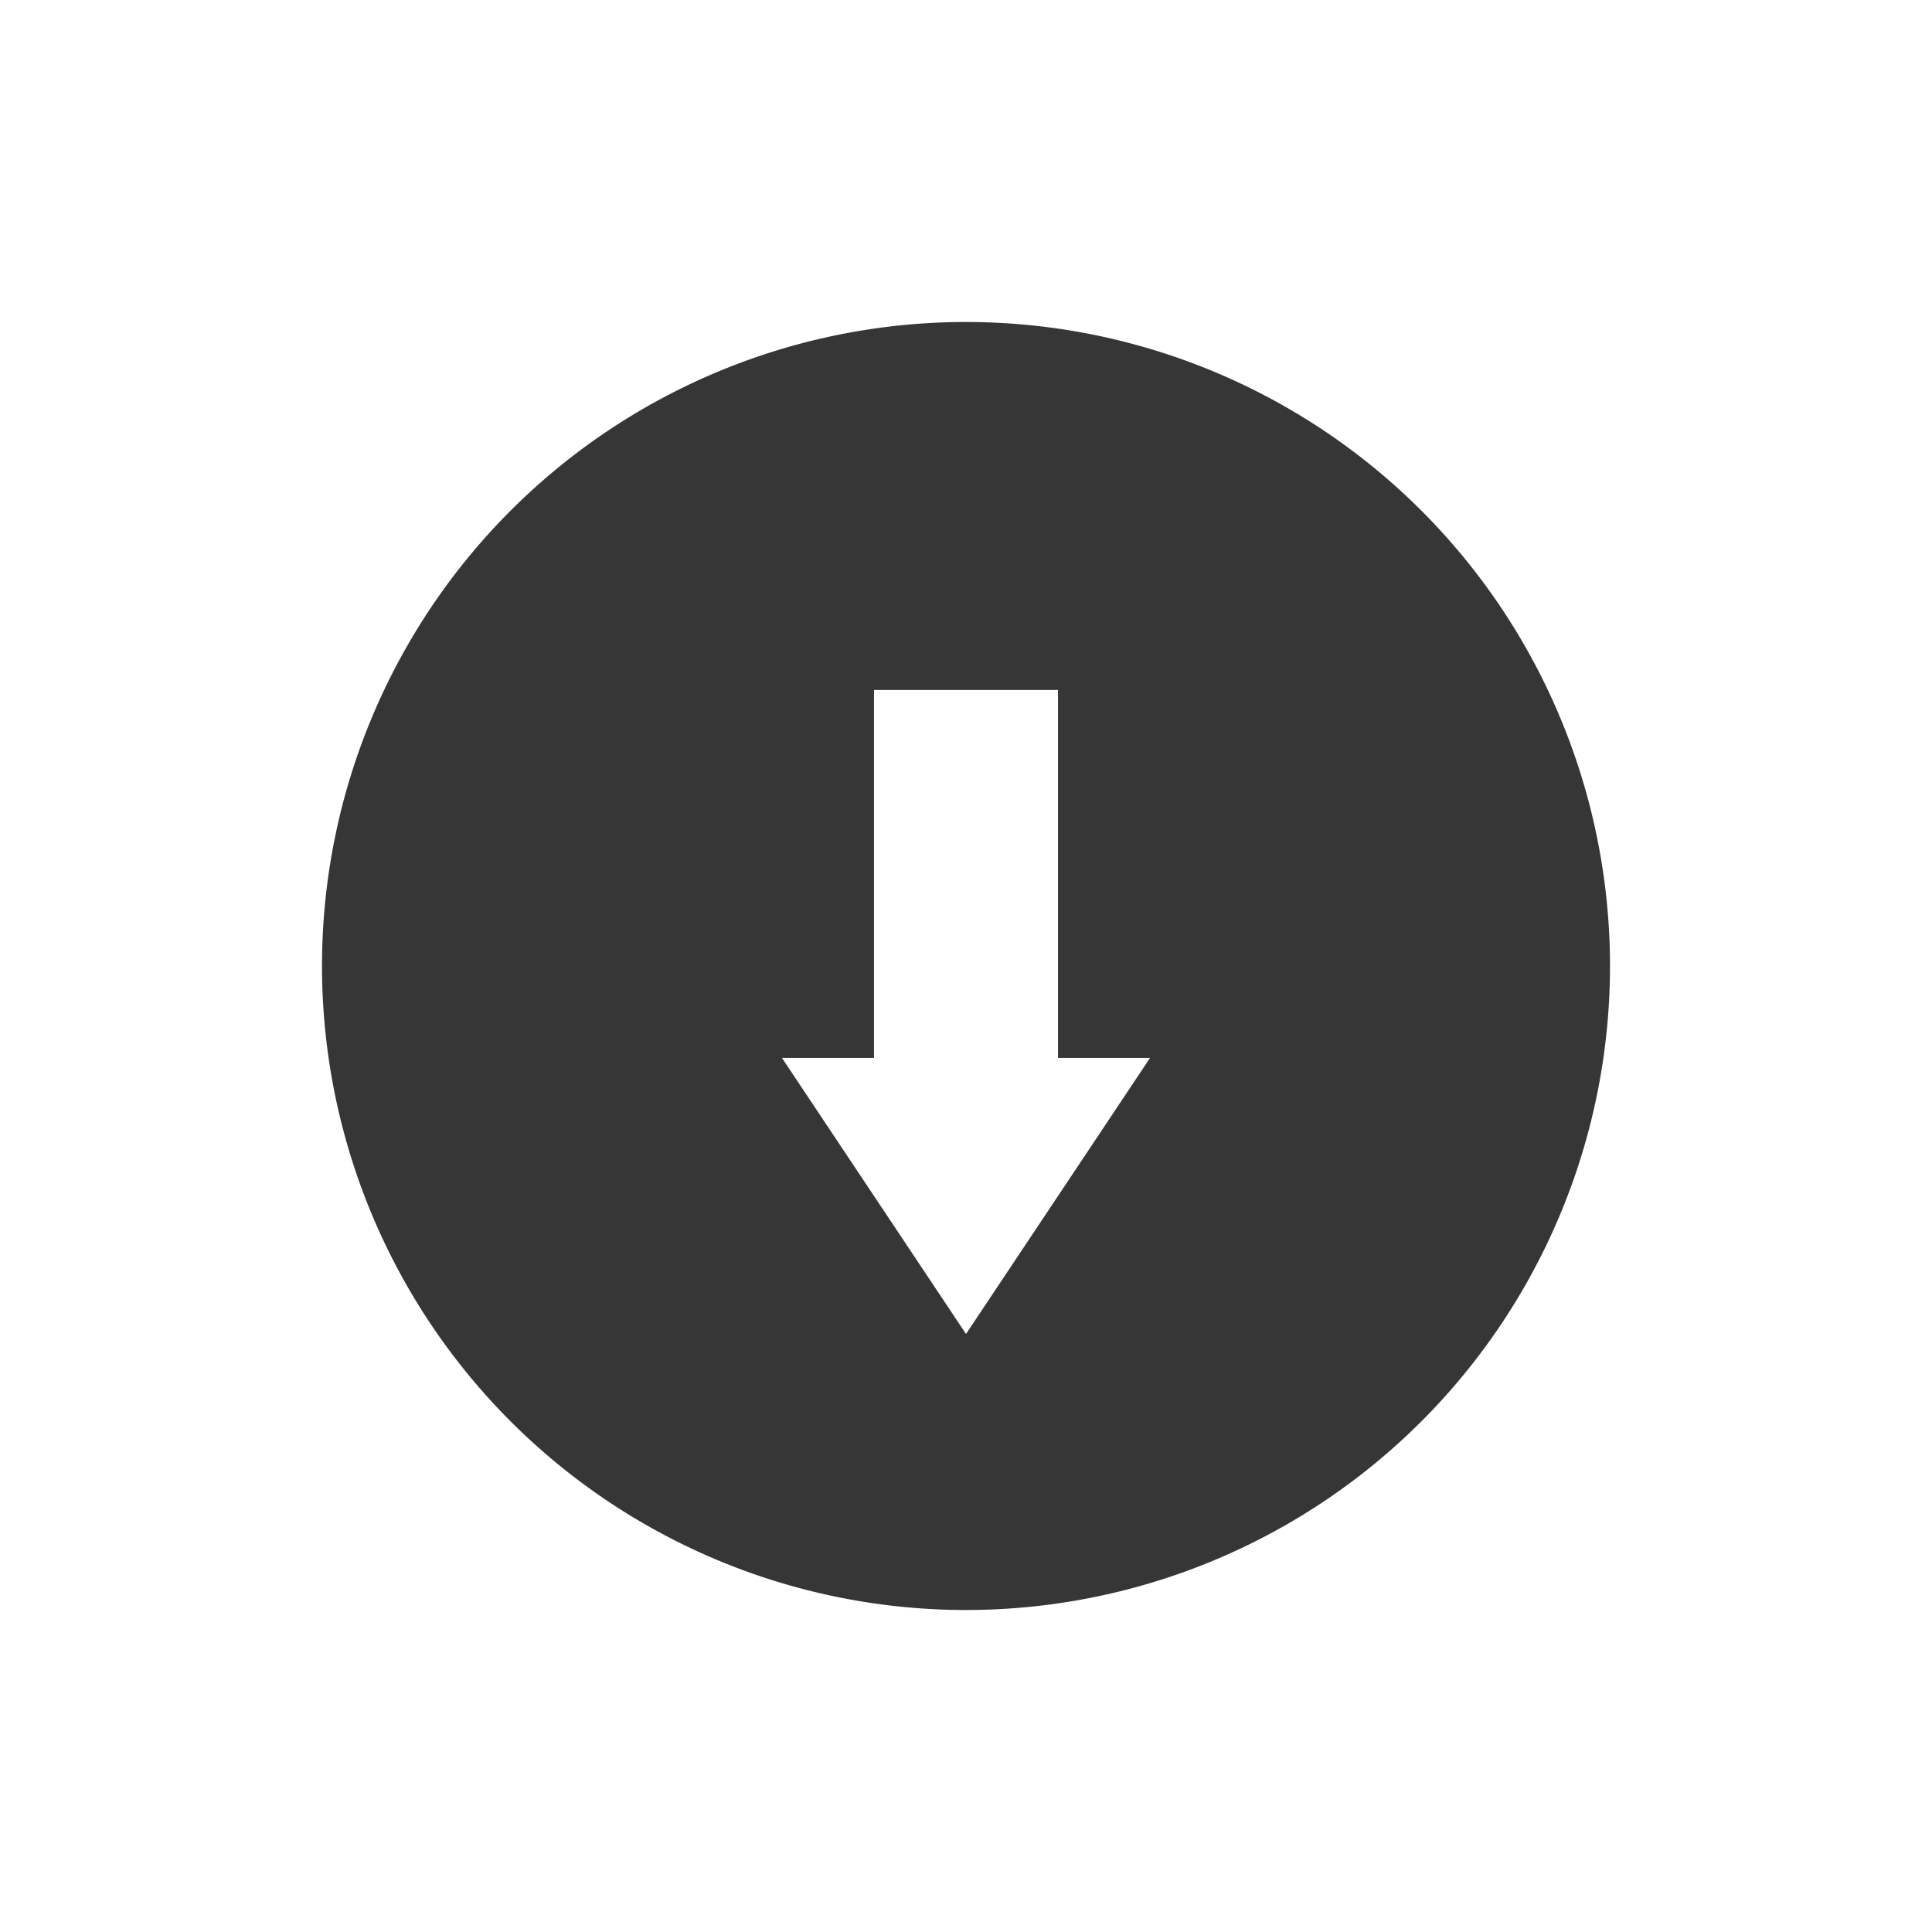 <svg width="24" height="24" version="1.1" xmlns="http://www.w3.org/2000/svg">
 <defs>
  <style id="current-color-scheme" type="text/css"/>
 </defs>
 <path d="m12 4a8 8 0 0 0-8 8 8 8 0 0 0 8 8 8 8 0 0 0 8-8 8 8 0 0 0-8-8zm-1.143 4.571h2.286v4.571h1.143l-2.286 3.429-2.286-3.429h1.143z" fill="#363636" fill-rule="evenodd" style="paint-order:stroke fill markers"/>
</svg>
